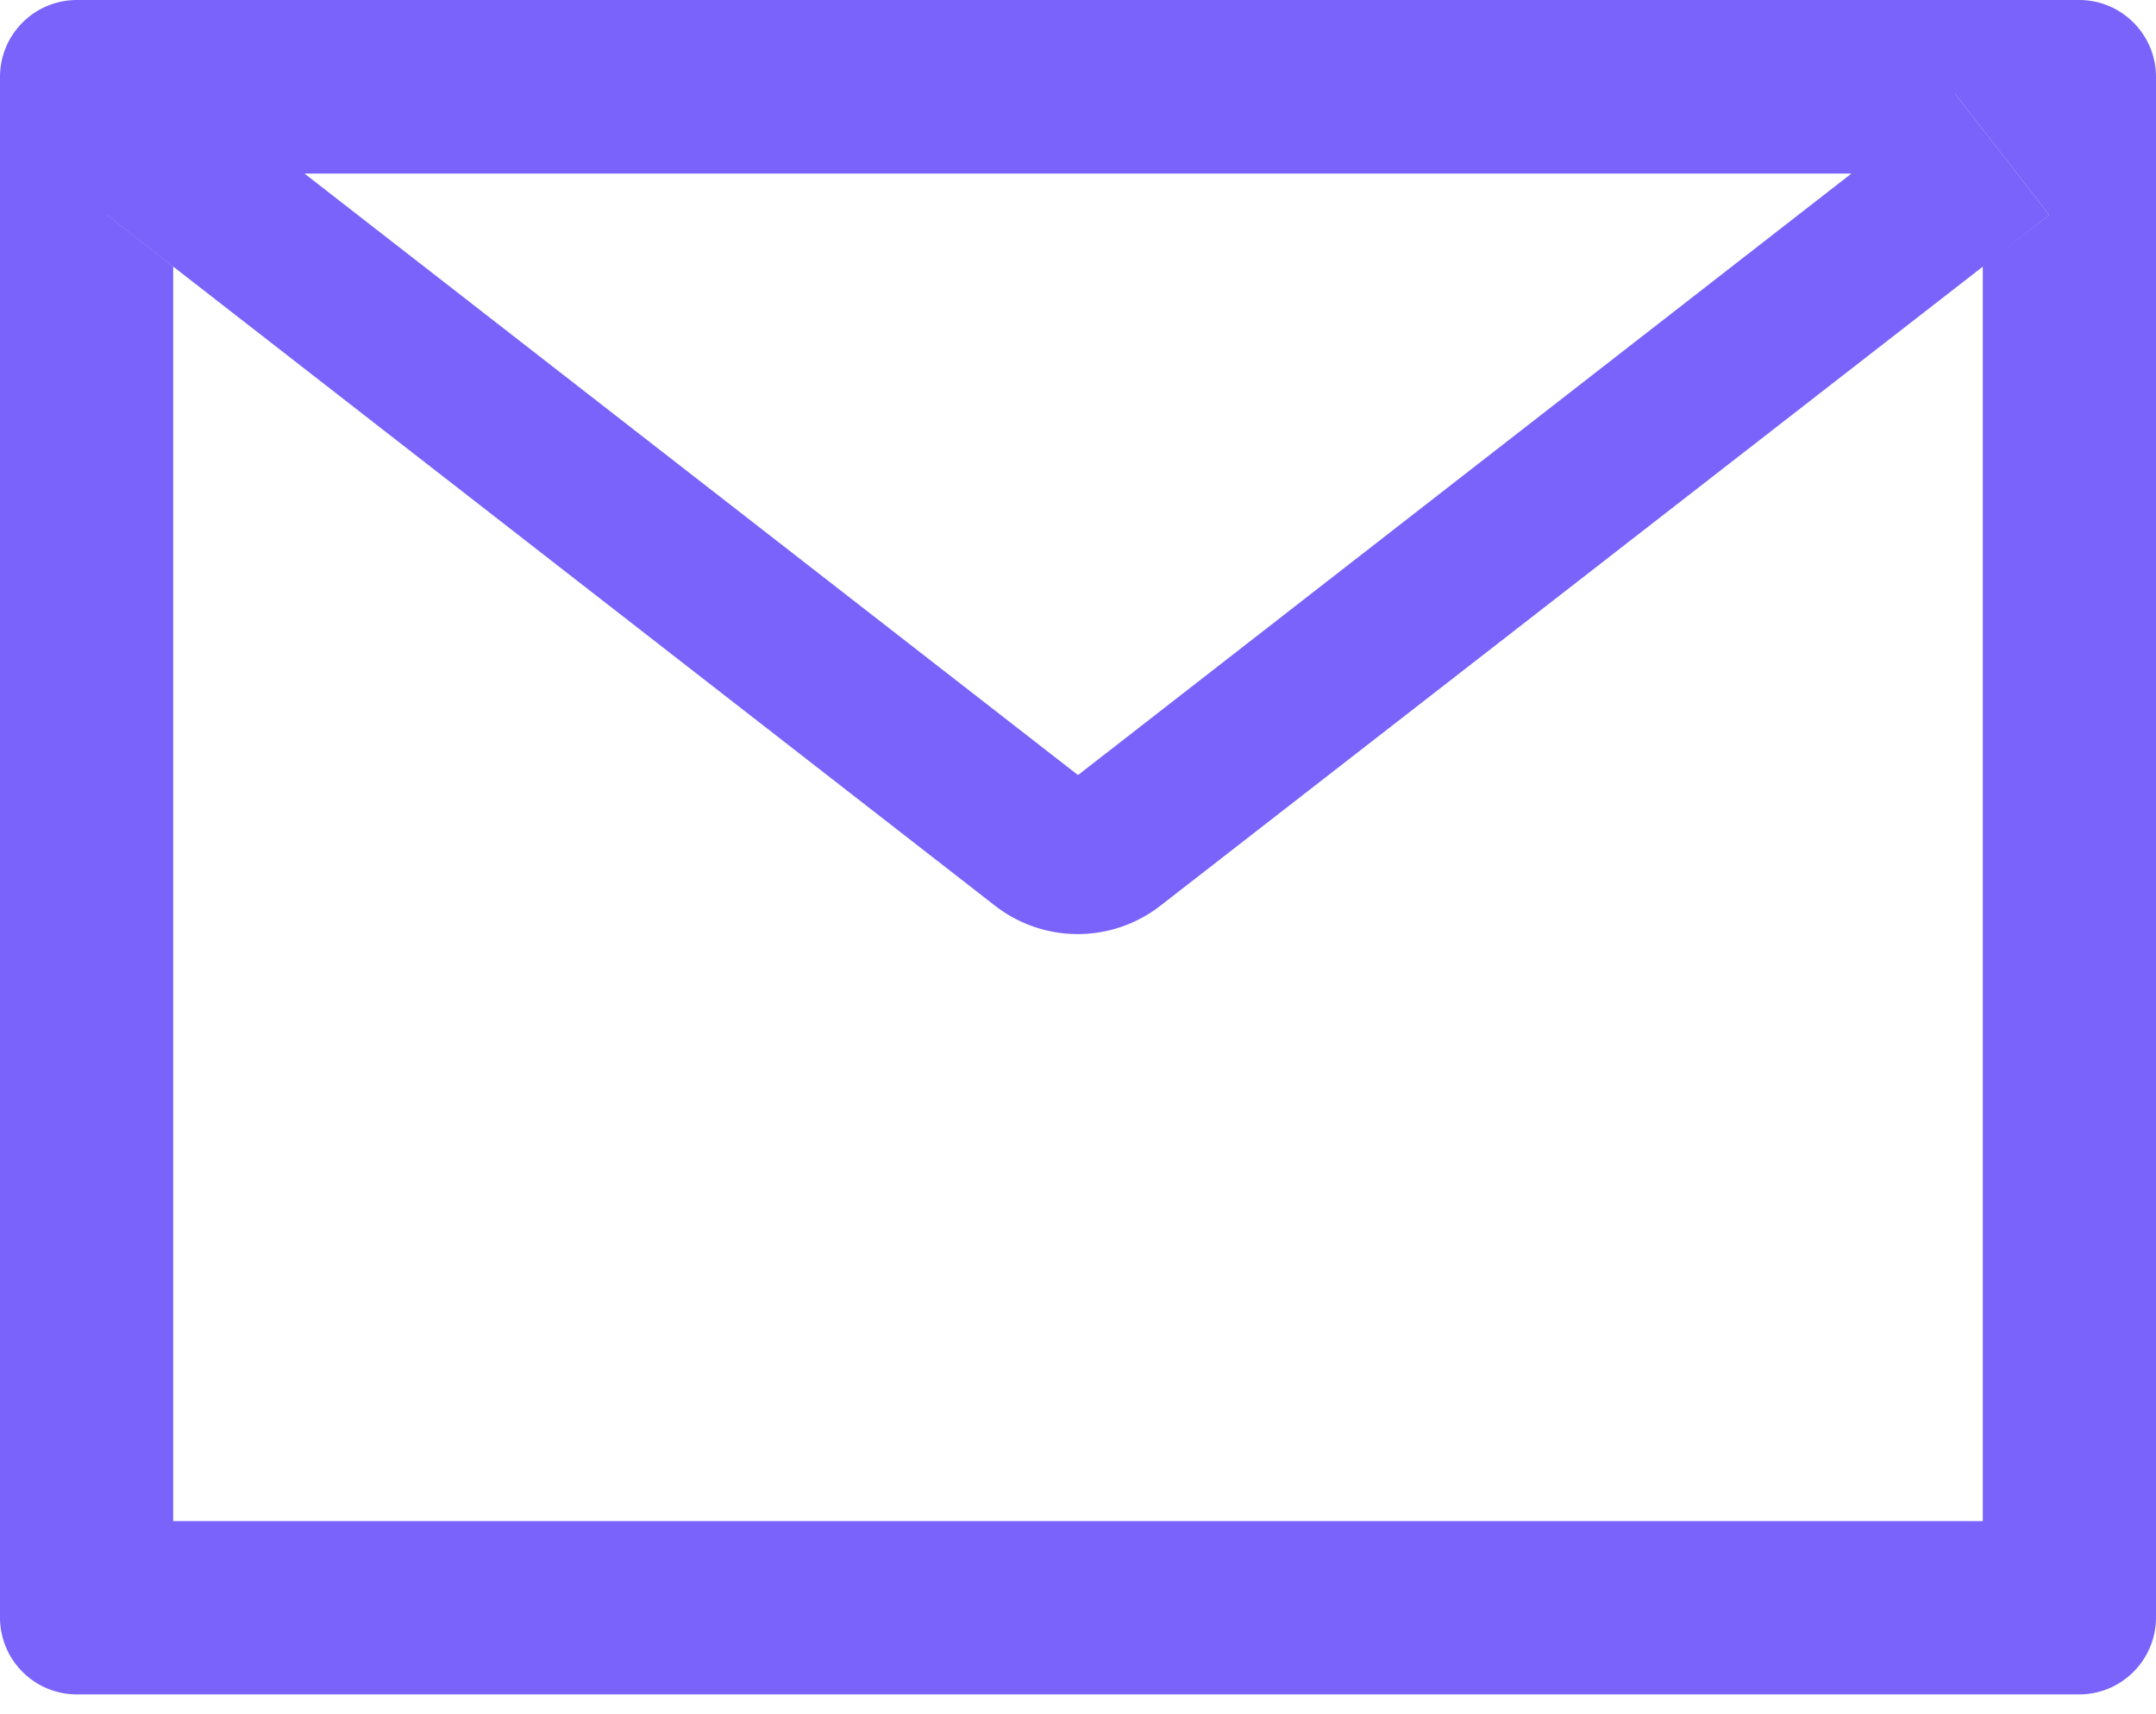 <svg width="39" height="31" viewBox="0 0 39 31" fill="none" xmlns="http://www.w3.org/2000/svg">
  <path d="M37.607 0H1.393C.623 0 0 .622 0 1.393V29.25c0 .77.622 1.393 1.393 1.393h36.214c.77 0 1.393-.623 1.393-1.393V1.393C39 .623 38.378 0 37.607 0Zm-1.74 4.823v22.686H3.133V4.823l-1.201-.936 1.71-2.198 1.863 1.45h27.992l1.863-1.45 1.71 2.198-1.205.936Zm-2.369-1.69L19.5 14.017 5.502 3.134l-1.863-1.45-1.71 2.199 1.2.935L18 16.38a2.437 2.437 0 0 0 2.99 0L35.866 4.823l1.201-.936-1.71-2.198-1.859 1.445Z" fill="#7963FB"/>
</svg>